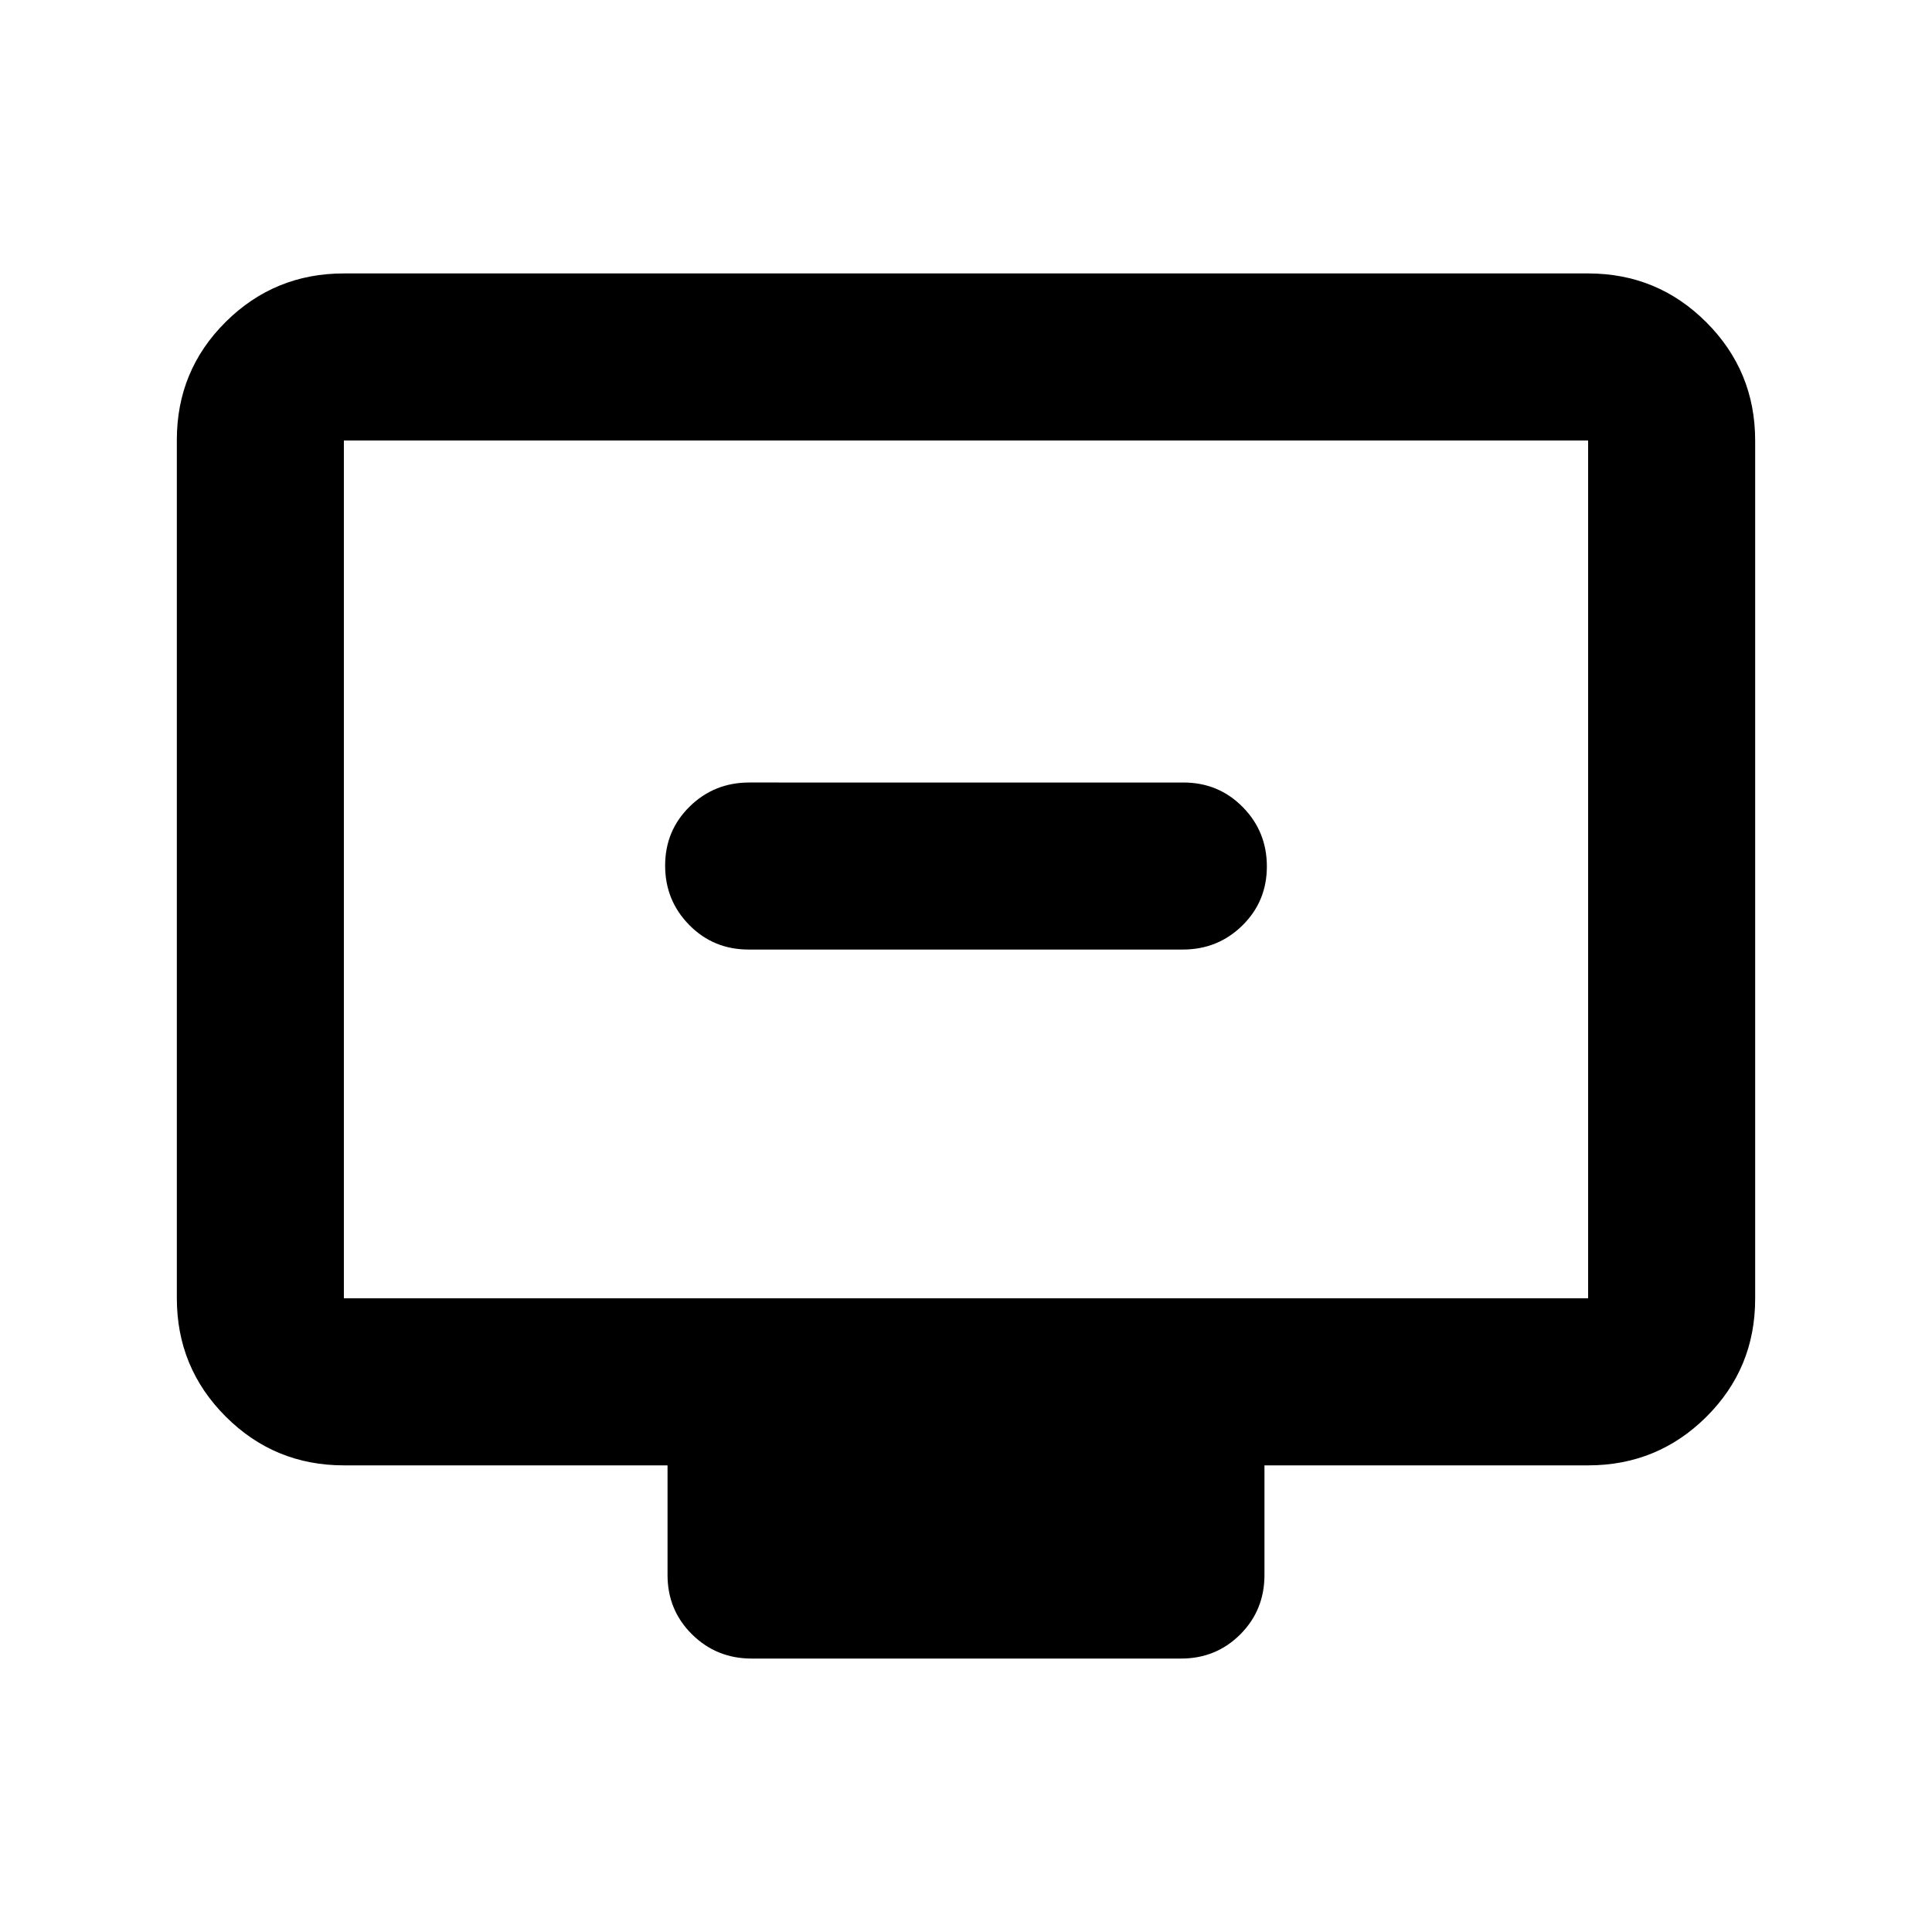 <svg xmlns="http://www.w3.org/2000/svg" height="20" viewBox="0 -960 960 960" width="20"><path d="M371.96-488.174h215.757q17.435 0 29.609-11.963 12.174-11.964 12.174-29.326 0-17.363-12.012-29.537-12.013-12.174-29.448-12.174H372.283q-17.435 0-29.609 11.963-12.174 11.964-12.174 29.327 0 17.362 12.012 29.536 12.013 12.174 29.448 12.174ZM170.87-231.869q-34.483 0-58.742-24.271t-24.259-58.77v-426.504q0-34.499 24.259-58.608 24.259-24.109 58.742-24.109h618.26q34.483 0 58.742 24.271t24.259 58.77v426.504q0 34.499-24.259 58.608-24.259 24.109-58.742 24.109H628.304v54.499q0 17.453-12.012 29.477-12.012 12.024-29.447 12.024H373.479q-17.436 0-29.609-12.024-12.174-12.024-12.174-29.477v-54.499H170.87Zm0-83.001h618.26v-426.26H170.87v426.26Zm0 0v-426.26 426.26Z"/></svg>